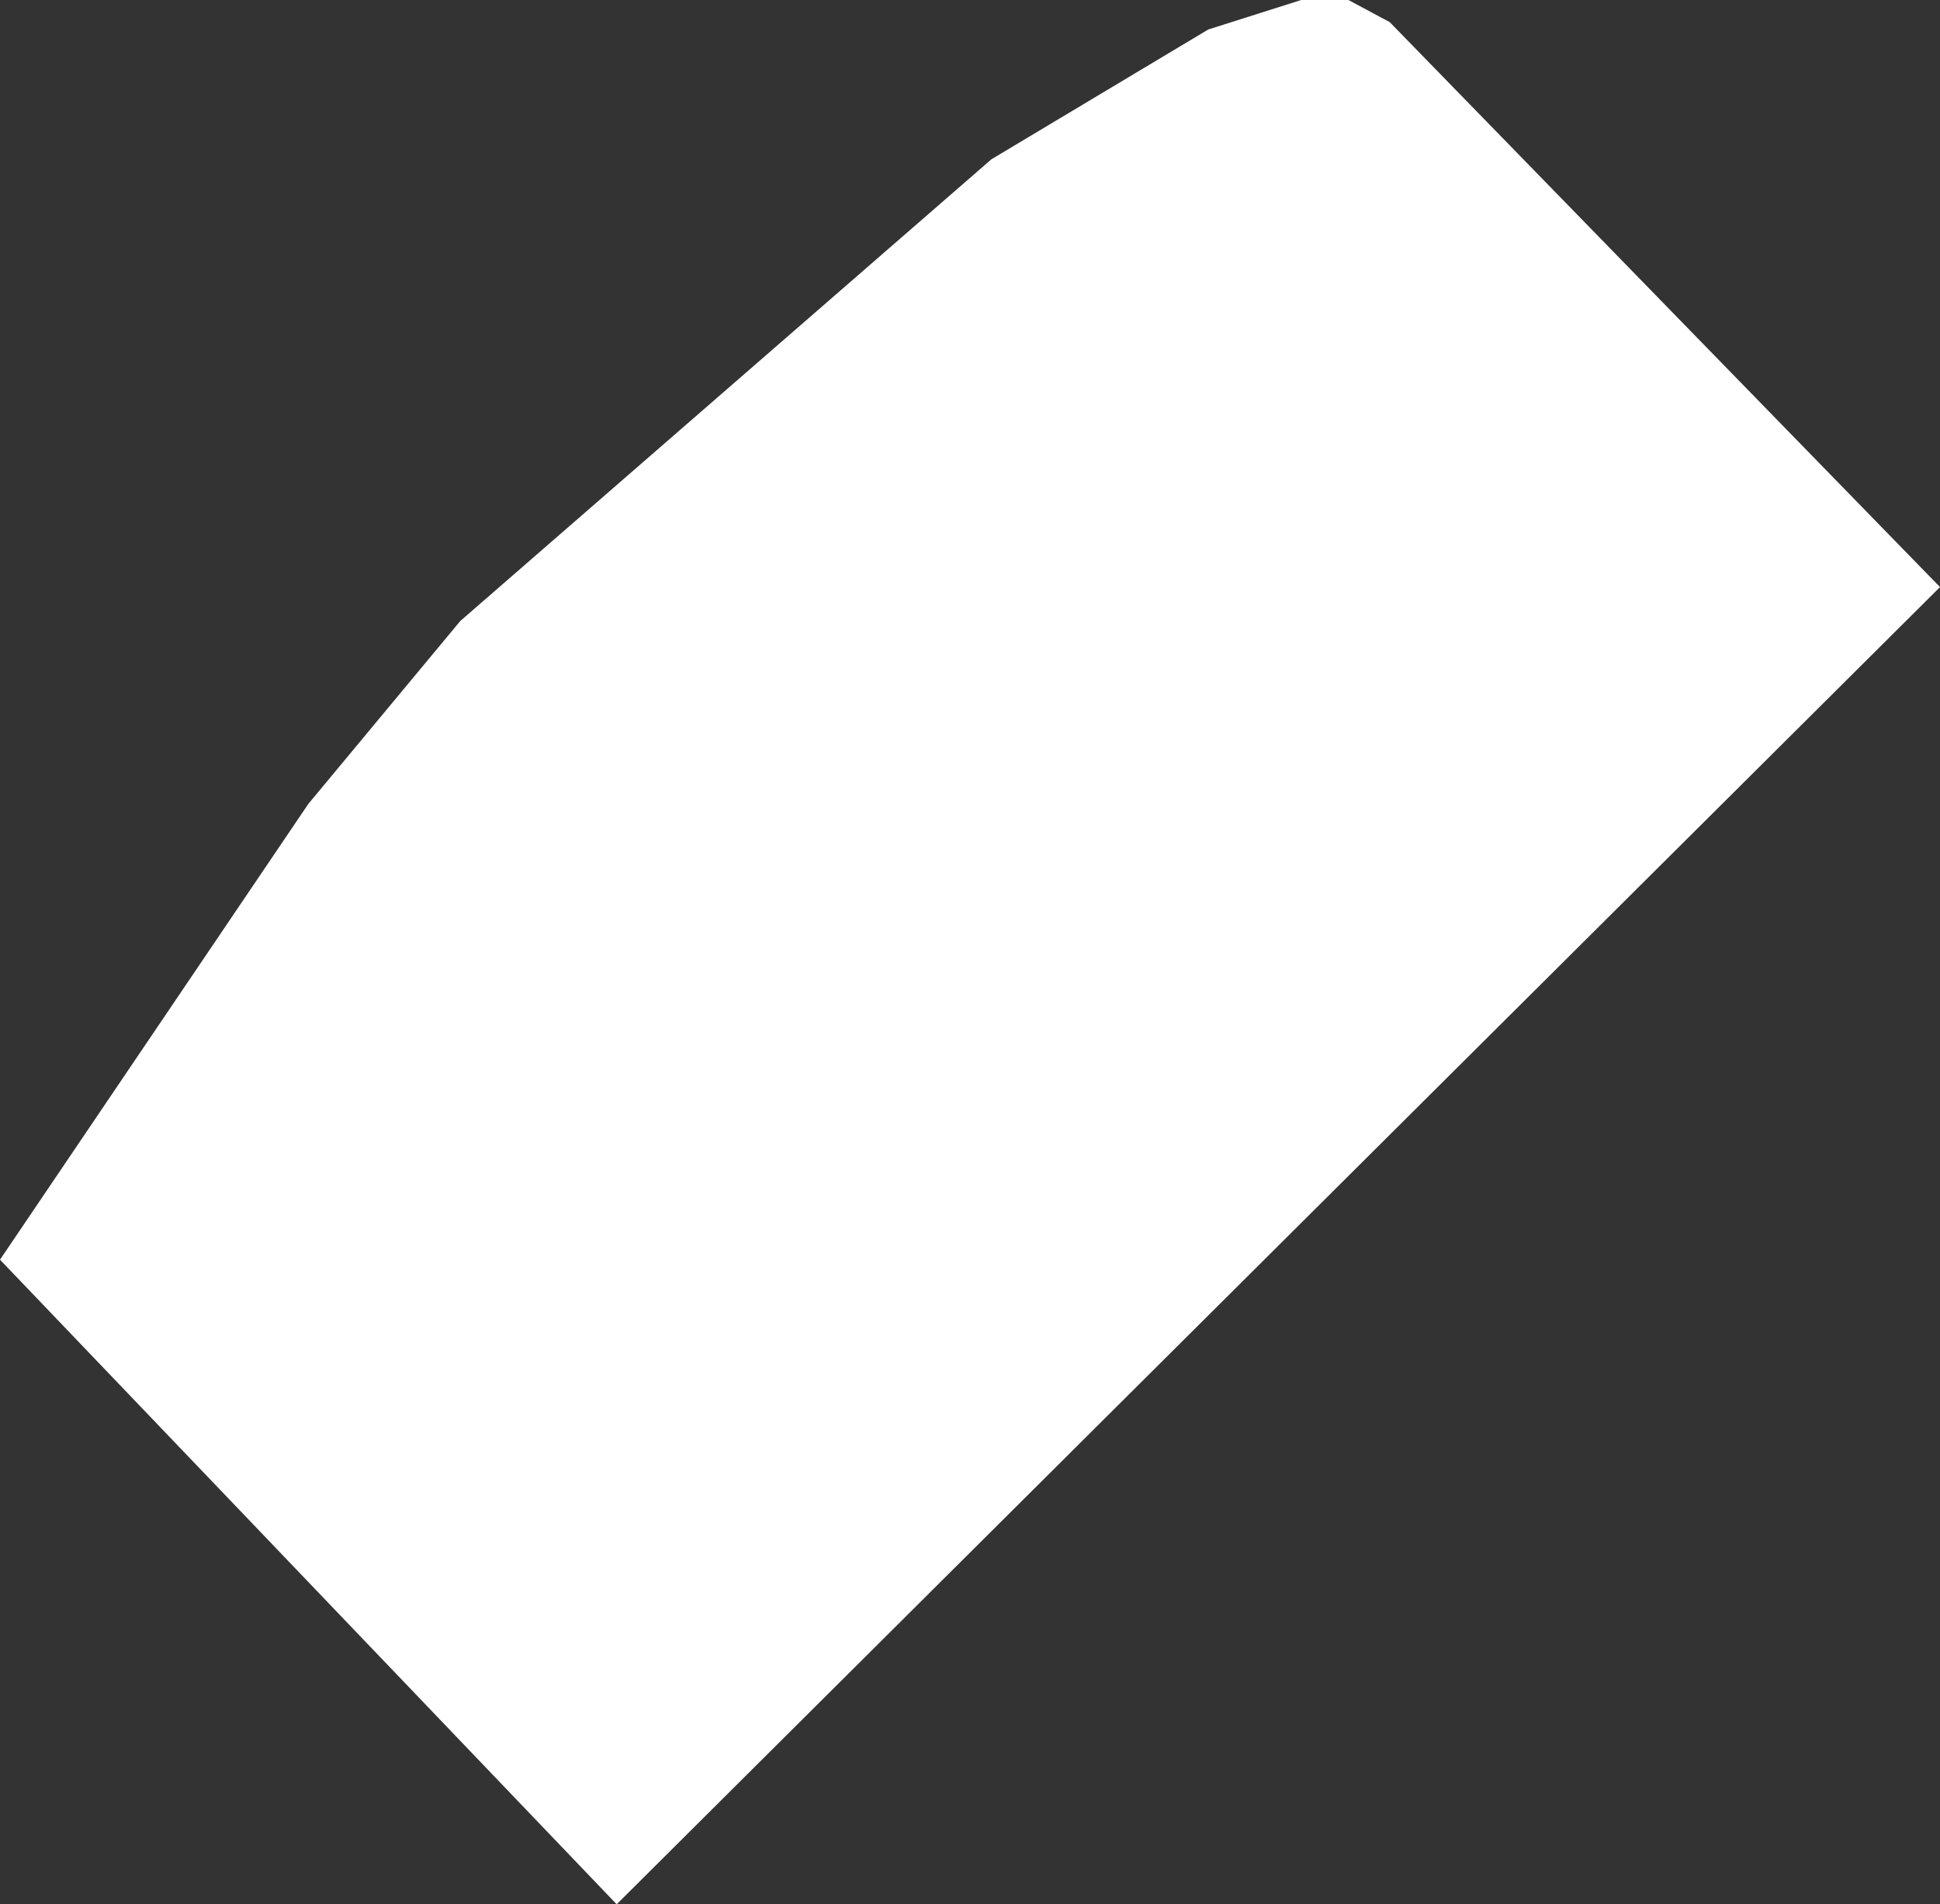 <?xml version="1.0" encoding="UTF-8" standalone="no"?>
<svg xmlns:ffdec="https://www.free-decompiler.com/flash" xmlns:xlink="http://www.w3.org/1999/xlink" ffdec:objectType="shape" height="64.55px" width="65.75px" xmlns="http://www.w3.org/2000/svg">
  <rect width="100%" height="100%" fill="#333333" stroke="none"/>
  <g transform="matrix(1.0, 0.0, 0.0, 1.0, 0.0, 0.0)">
    <path d="M47.1 0.75 L65.75 19.9 20.9 64.55 0.0 42.7 10.45 27.25 15.6 21.05 33.6 5.4 40.95 1.0 44.1 0.0 45.7 0.0 47.1 0.75" fill="#ffffff" fill-rule="evenodd" stroke="none"/>
  </g>
</svg>
